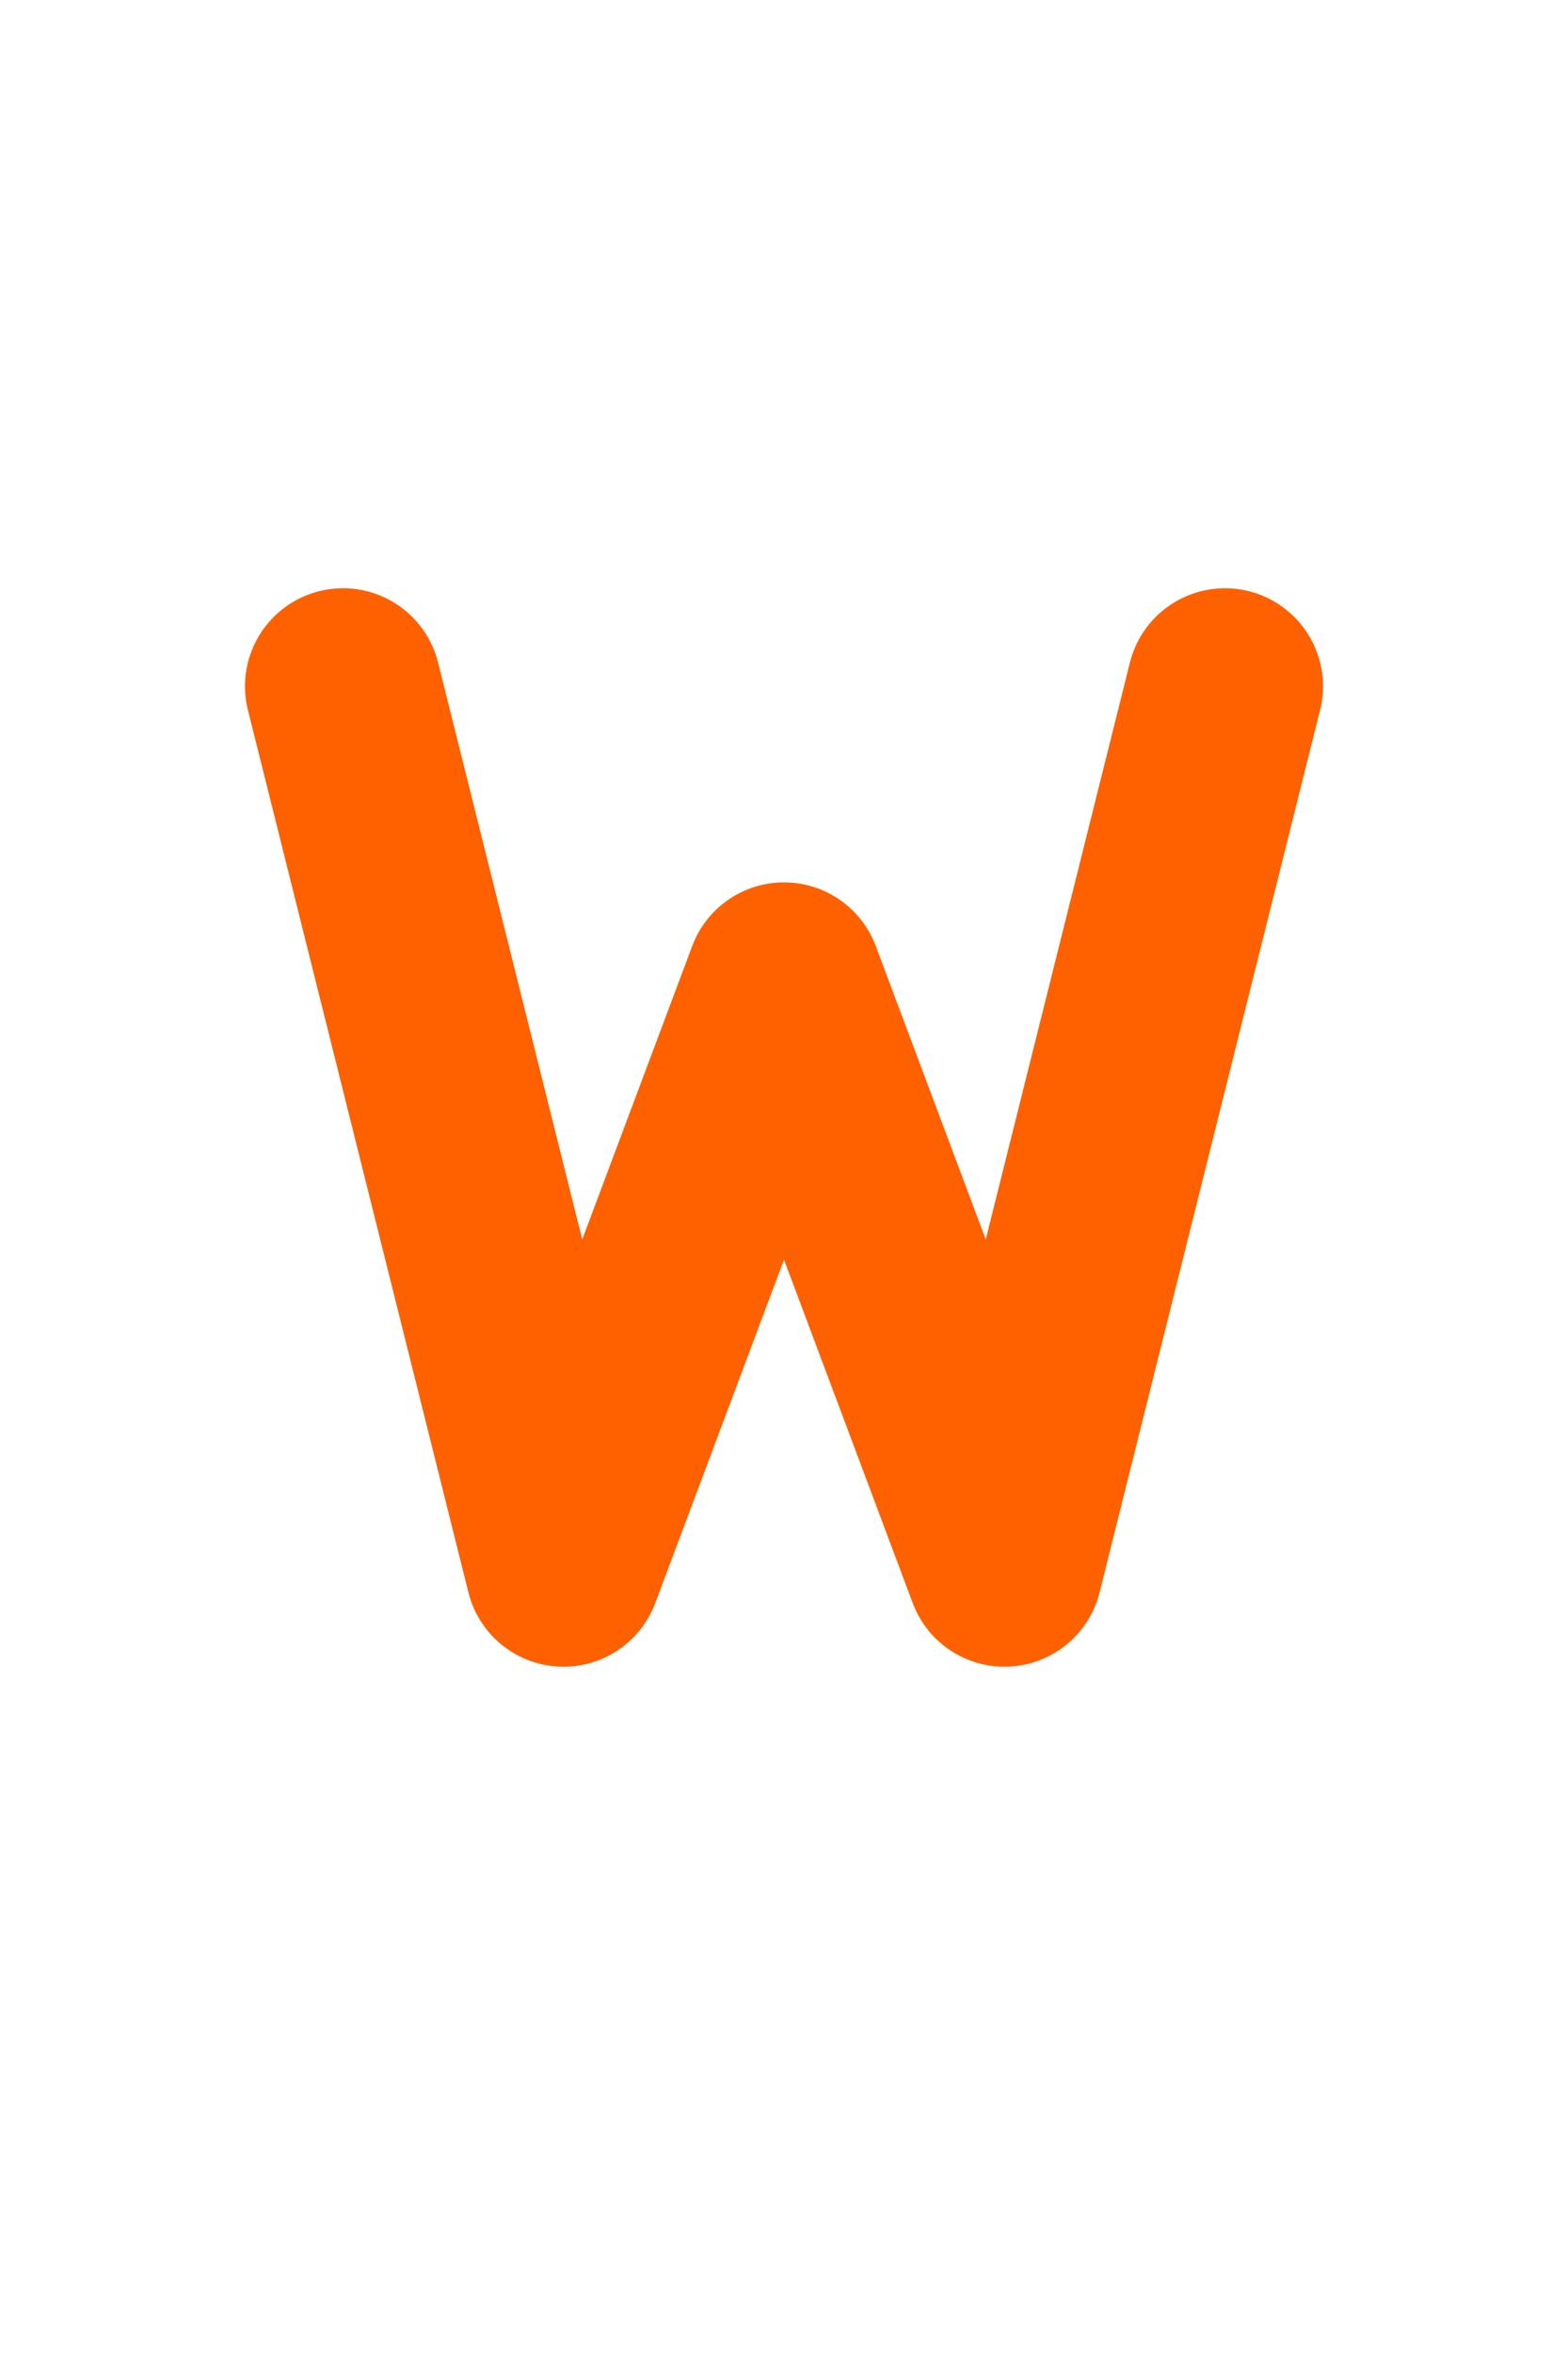 <svg width="16" height="24" viewBox="0 0 16 24" fill="none" xmlns="http://www.w3.org/2000/svg">
<path d="M3.5 7L5.75 16L8 10L10.25 16L12.5 7" stroke="#FF6000" stroke-width="2" stroke-linecap="round" stroke-linejoin="round"/>
</svg>
